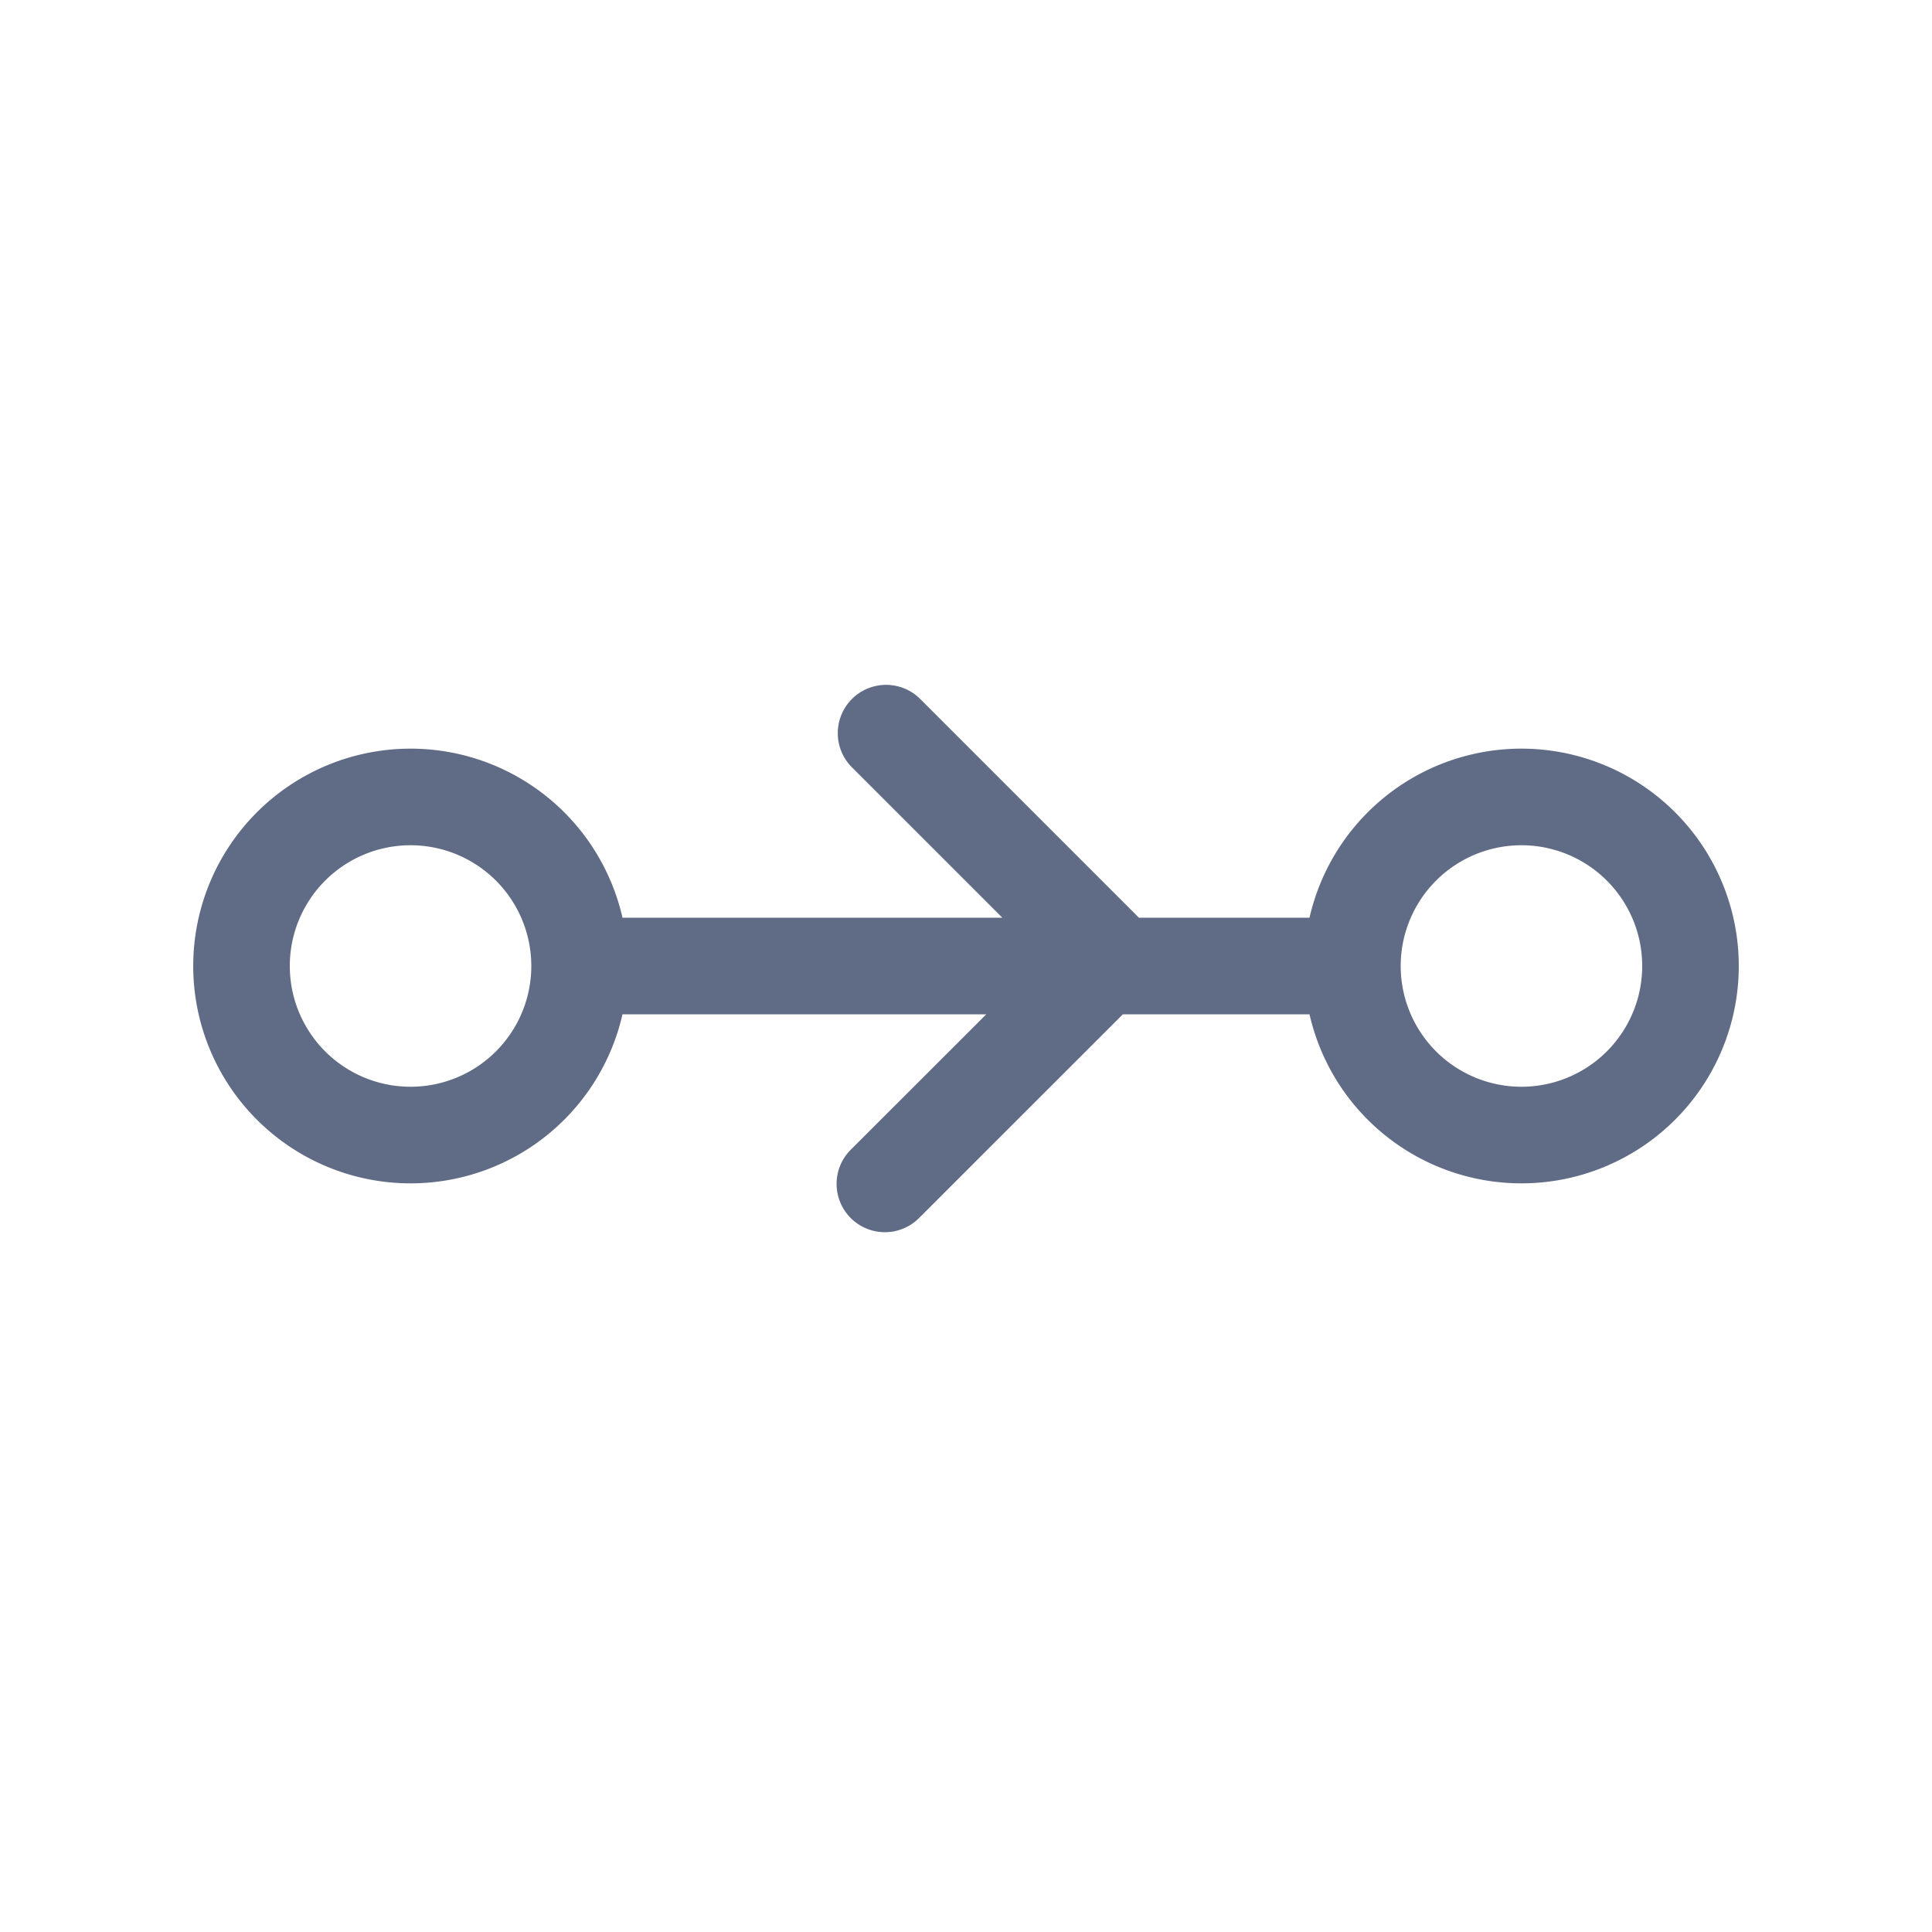 <svg xmlns="http://www.w3.org/2000/svg" width="20" height="20" fill="none" viewBox="0 0 20 20">
  <path fill="#606B85" fill-rule="evenodd" d="M8.813 11.896a.5.5 0 1 0 .707.707l2.104-2.103h1.932a2.25 2.25 0 1 0 0-1H11.79L9.52 7.23a.5.5 0 0 0-.707.707L10.376 9.5H6.444a2.25 2.25 0 1 0 0 1h3.766l-1.397 1.396ZM3 10a1.25 1.25 0 1 1 2.5 0A1.25 1.25 0 0 1 3 10Zm11.5 0a1.25 1.25 0 1 1 2.5 0 1.25 1.25 0 0 1-2.5 0Z" clip-rule="evenodd"/>
</svg>
